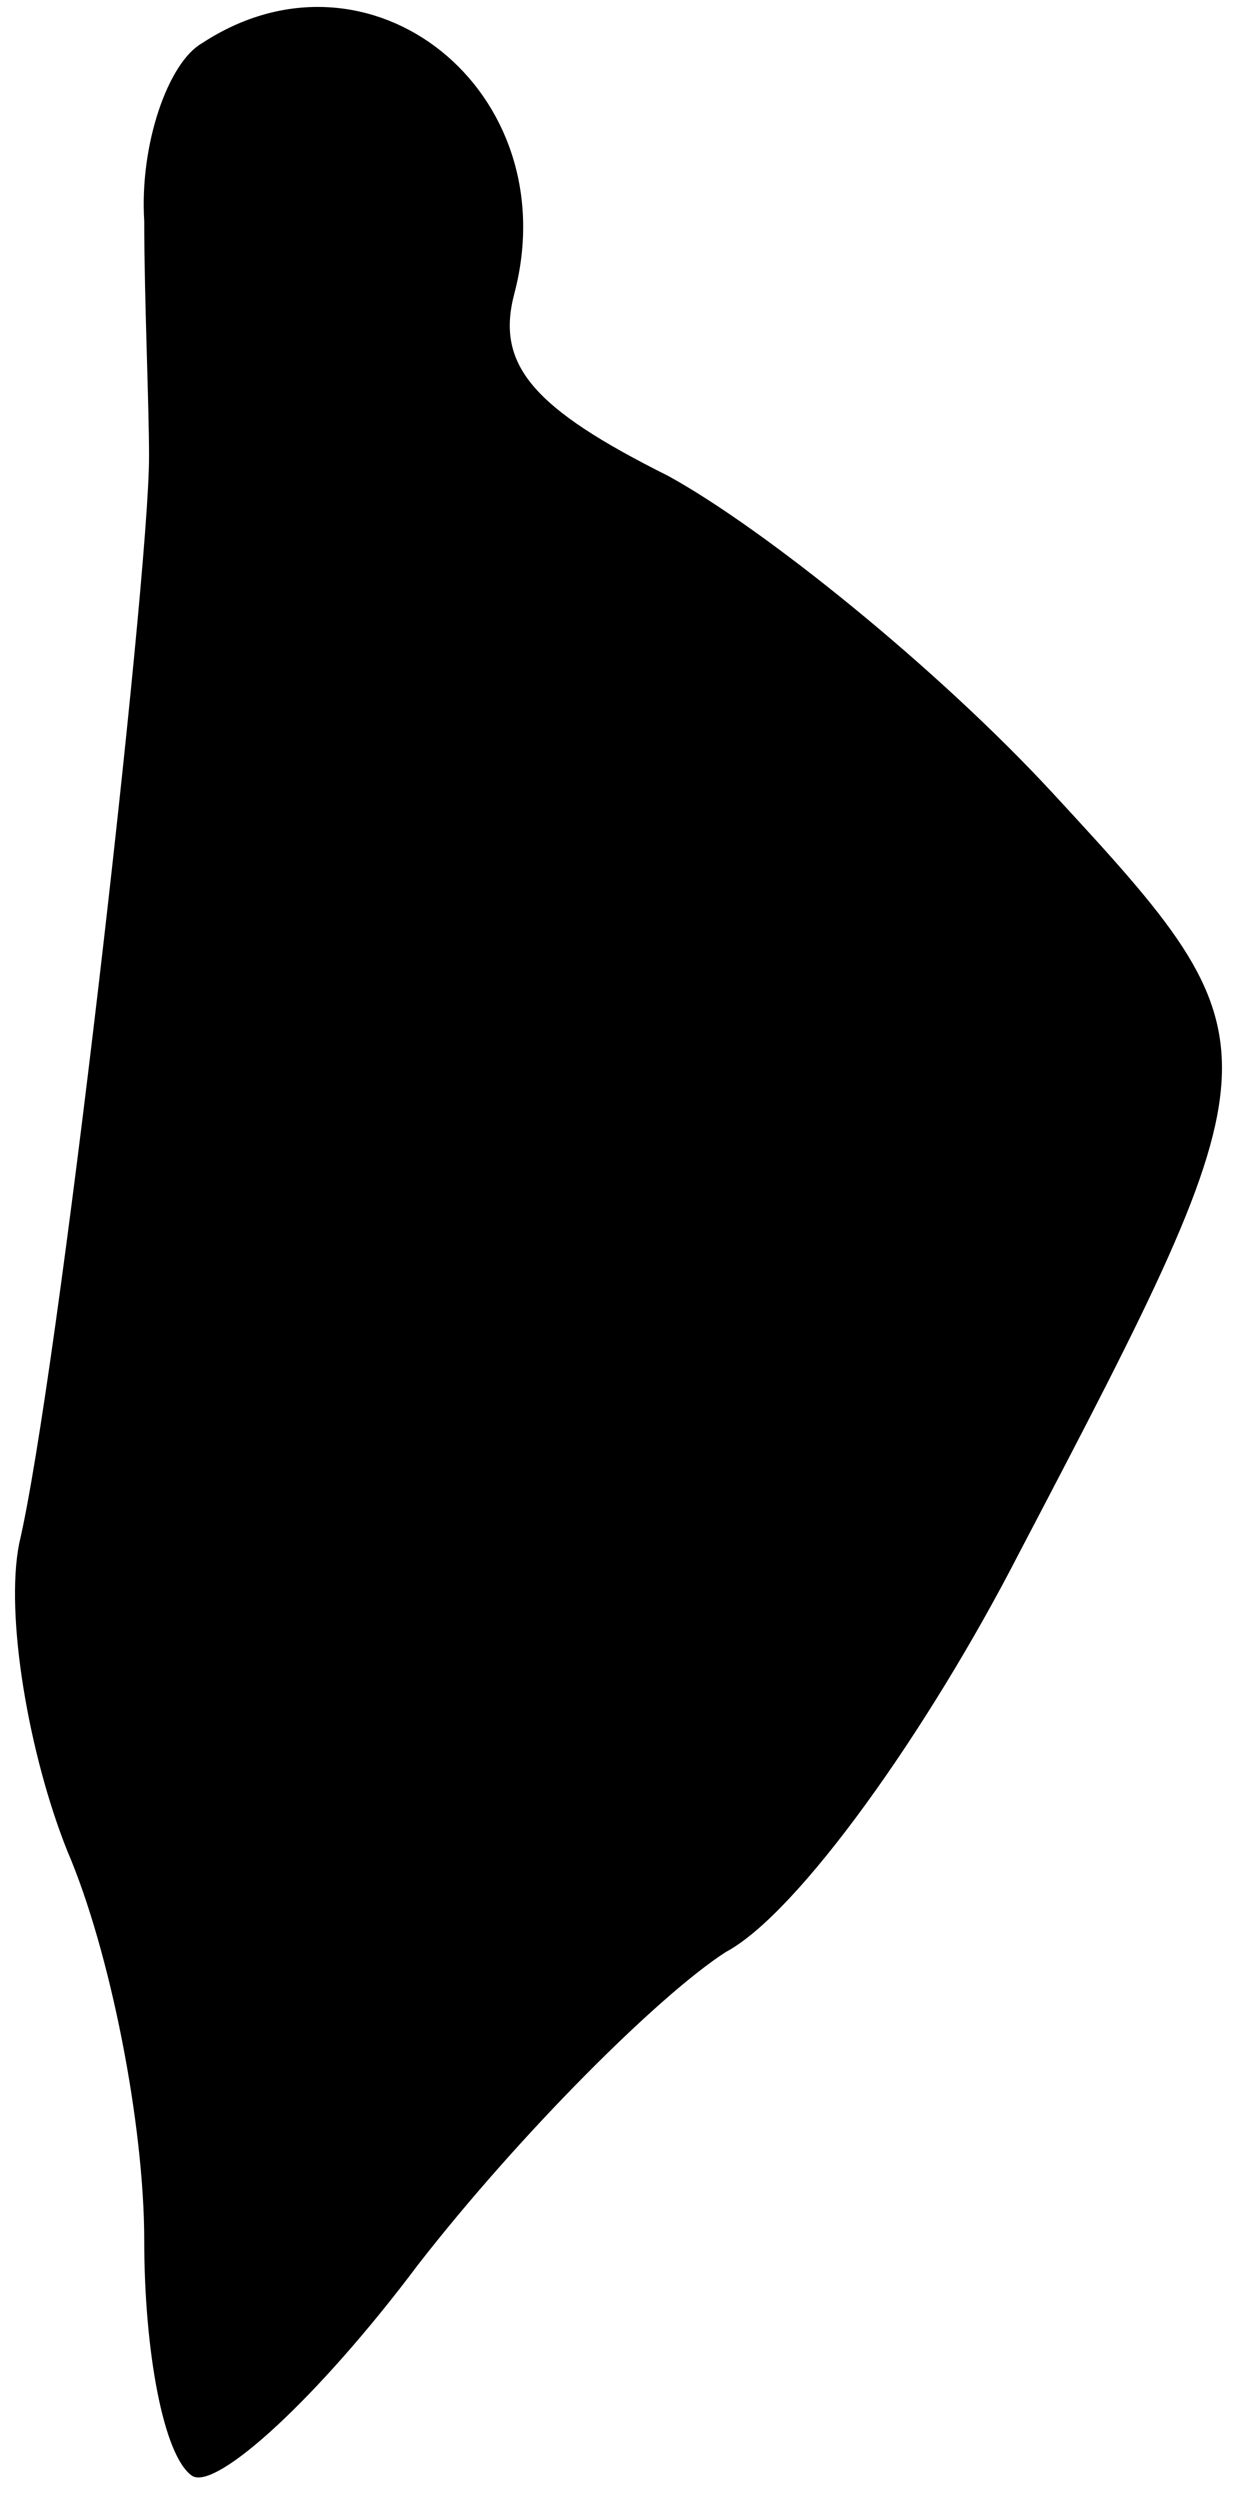<?xml version="1.0" standalone="no"?>
<!DOCTYPE svg PUBLIC "-//W3C//DTD SVG 20010904//EN"
 "http://www.w3.org/TR/2001/REC-SVG-20010904/DTD/svg10.dtd">
<svg version="1.0" xmlns="http://www.w3.org/2000/svg"
 width="26pt" height="52pt" viewBox="0 0 26 52"
 preserveAspectRatio="xMidYMid meet">
<g transform="translate(0,52) scale(0.1,-0.1)"
fill="#000000" stroke="none">
<path fill="#000000" stroke="none" d="M42 511 c-7 -4 -13 -21 -12 -37 0 -16
1 -38 1 -49 0 -26 -19 -192 -27 -226 -3 -15 2 -44 10 -64 9 -21 16 -57 16 -81
0 -23 4 -45 10 -49 5 -3 26 16 47 44 21 27 50 56 64 65 15 8 42 46 61 83 55
105 55 106 7 158 -24 26 -60 55 -80 66 -28 14 -36 23 -32 38 11 42 -30 75 -65
52z"/>
</g>
</svg>
